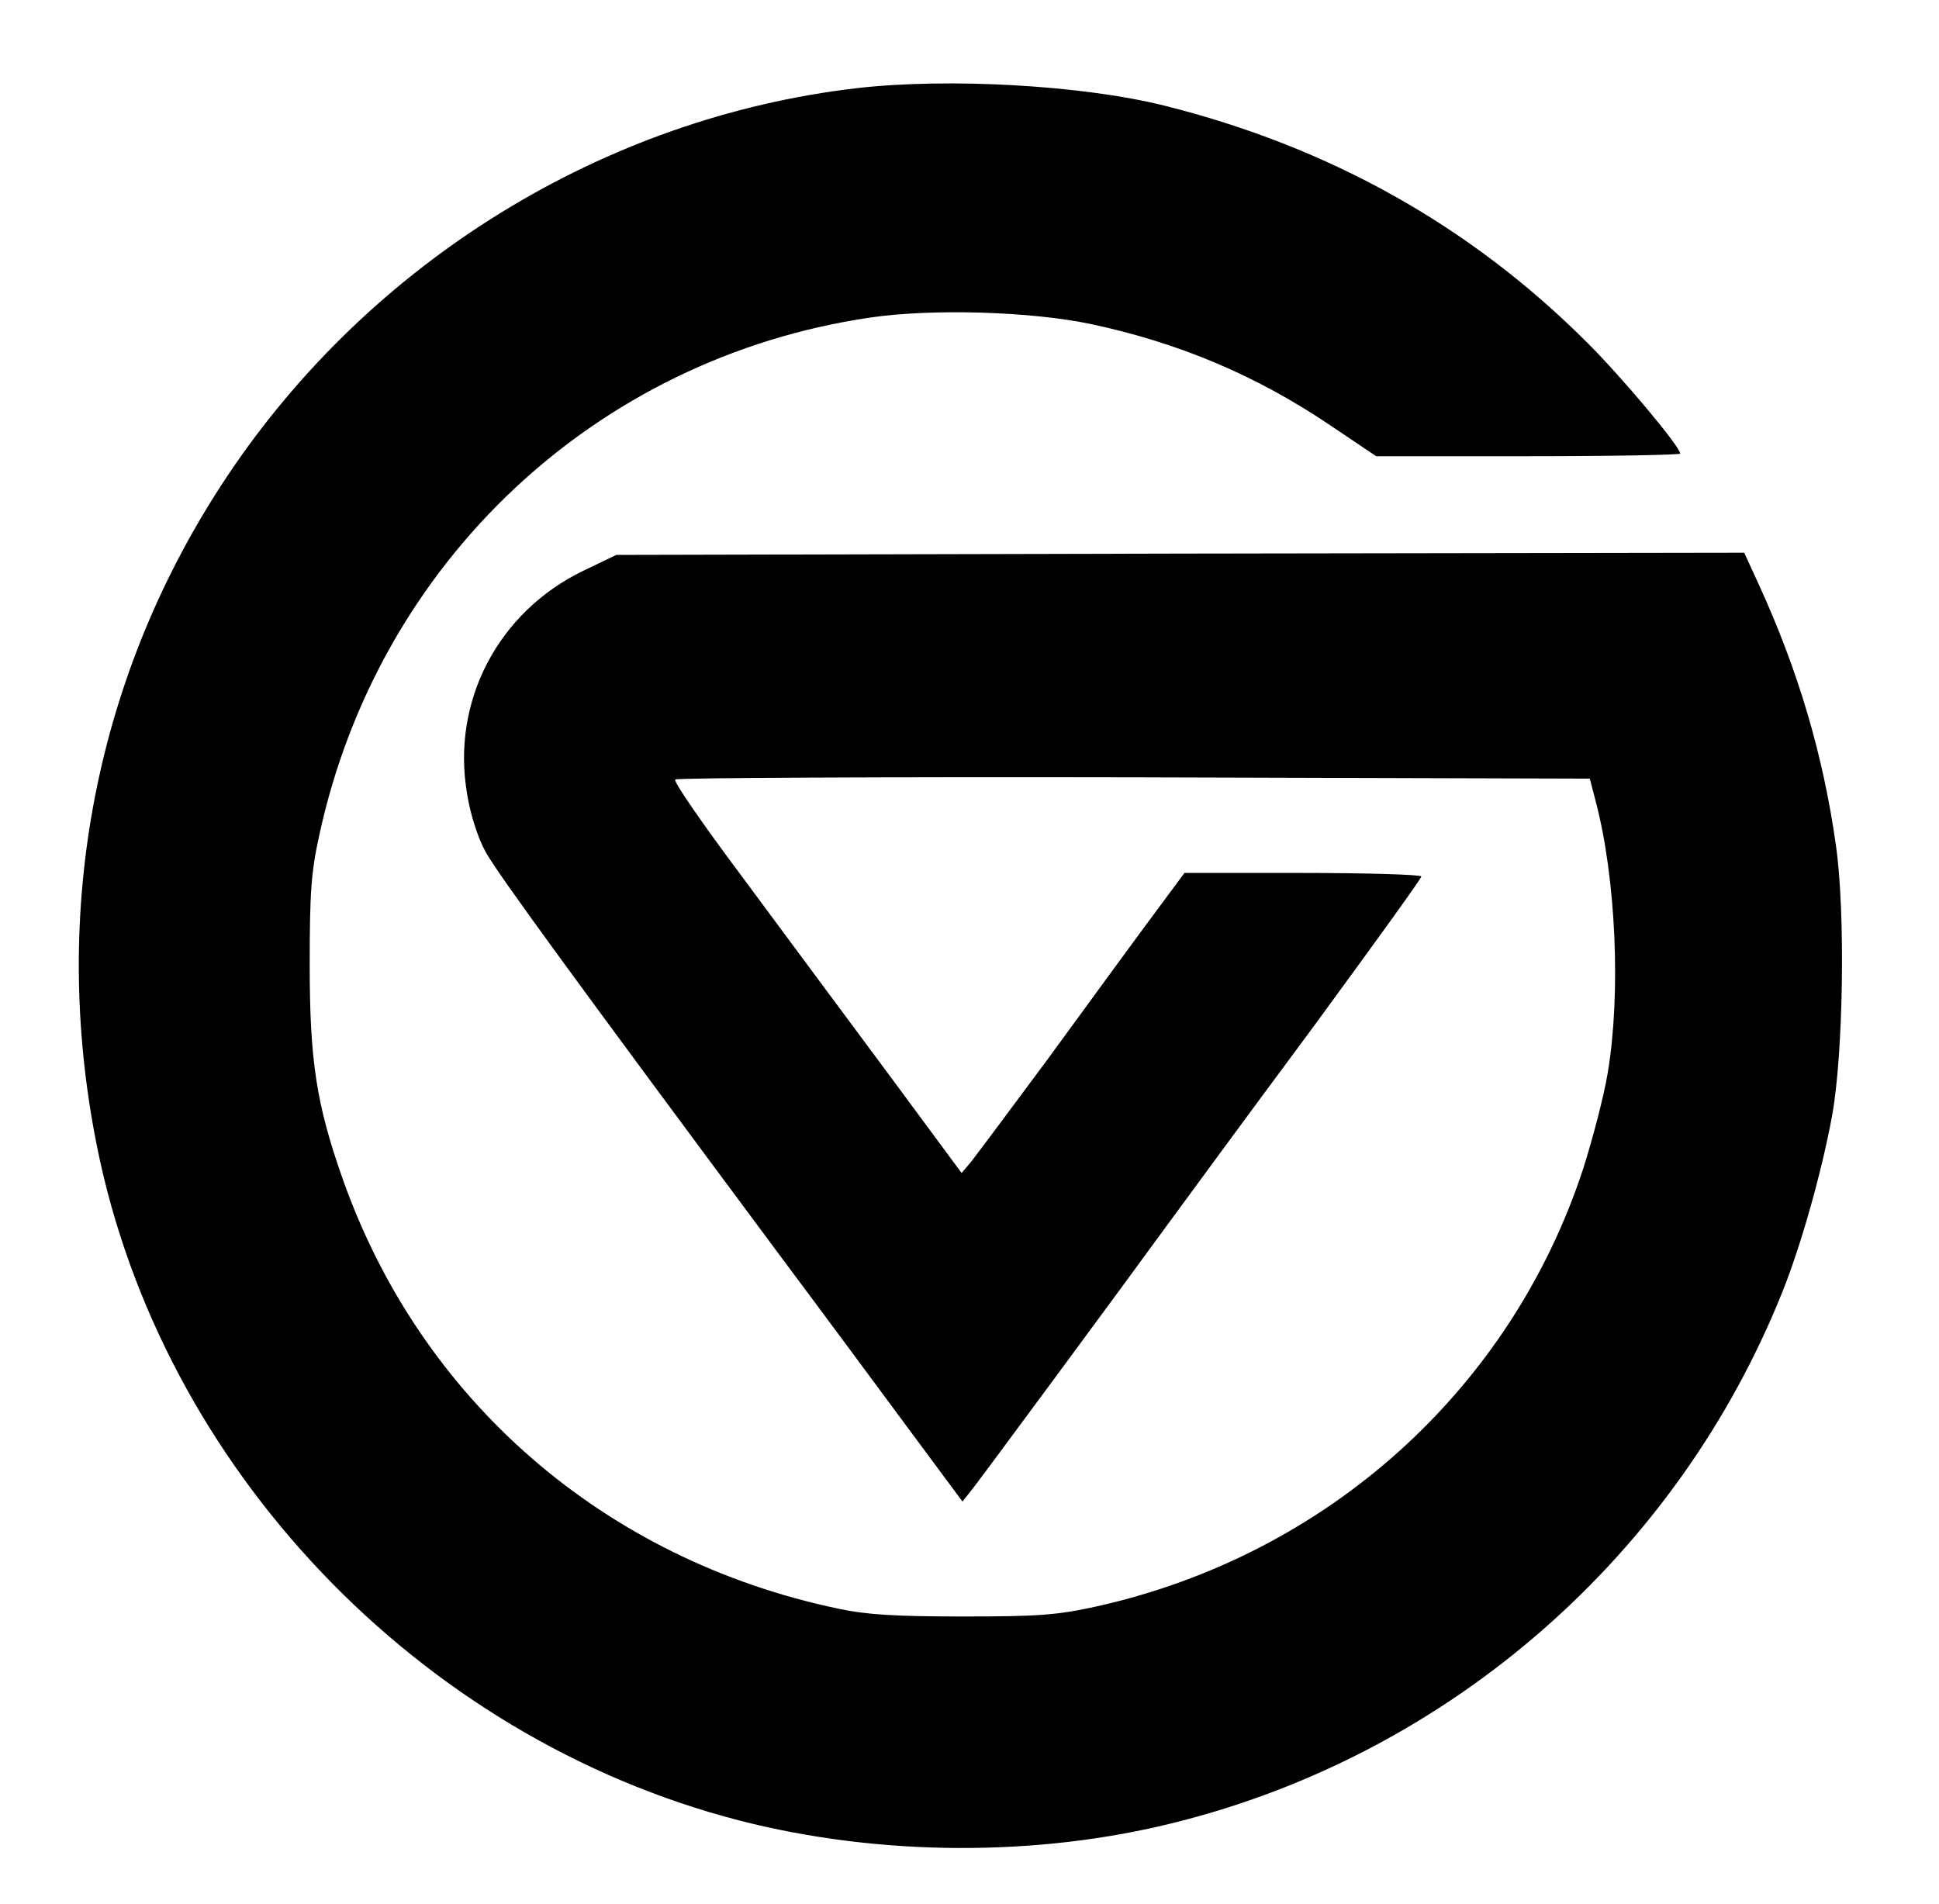 <?xml version="1.0" standalone="no"?>
<!DOCTYPE svg PUBLIC "-//W3C//DTD SVG 20010904//EN"
 "http://www.w3.org/TR/2001/REC-SVG-20010904/DTD/svg10.dtd">
<svg version="1.0" xmlns="http://www.w3.org/2000/svg"
 width="442pt" height="434pt" viewBox="0 0 442 434"
 preserveAspectRatio="xMidYMid meet">

<g transform="translate(0,434) scale(0.1,-0.1)"
fill="#000000" stroke="none">
<path d="M1953 4139 c-576 -67 -1108 -395 -1434 -883 -301 -450 -406 -991
-298 -1529 147 -733 733 -1348 1464 -1537 319 -82 680 -84 996 -4 625 157
1142 609 1382 1209 43 107 90 275 113 400 26 140 31 466 9 618 -29 206 -86
399 -176 595 l-33 72 -1286 -2 -1285 -3 -75 -36 c-195 -94 -302 -299 -265
-510 7 -45 25 -101 42 -131 26 -48 202 -289 673 -923 86 -115 214 -288 285
-384 l129 -174 26 33 c27 35 335 452 450 610 38 52 182 248 320 434 137 187
250 343 250 348 0 4 -121 8 -270 8 l-270 0 -83 -112 c-46 -62 -150 -205 -232
-317 -83 -112 -160 -215 -171 -229 l-22 -26 -173 234 c-96 129 -244 329 -330
445 -86 115 -154 213 -150 218 4 4 475 6 1046 5 l1039 -3 13 -50 c47 -177 58
-441 28 -620 -9 -55 -35 -153 -56 -219 -165 -504 -584 -881 -1109 -998 -91
-20 -132 -23 -305 -23 -154 0 -220 4 -285 18 -533 112 -951 475 -1129 980 -60
170 -75 270 -75 487 0 164 3 211 22 297 135 622 630 1087 1255 1179 142 21
369 14 505 -15 201 -43 376 -117 545 -231 l104 -70 346 0 c191 0 347 3 347 6
0 16 -136 178 -215 256 -265 264 -585 443 -960 537 -188 47 -494 64 -702 40z"/>
</g>
</svg>
